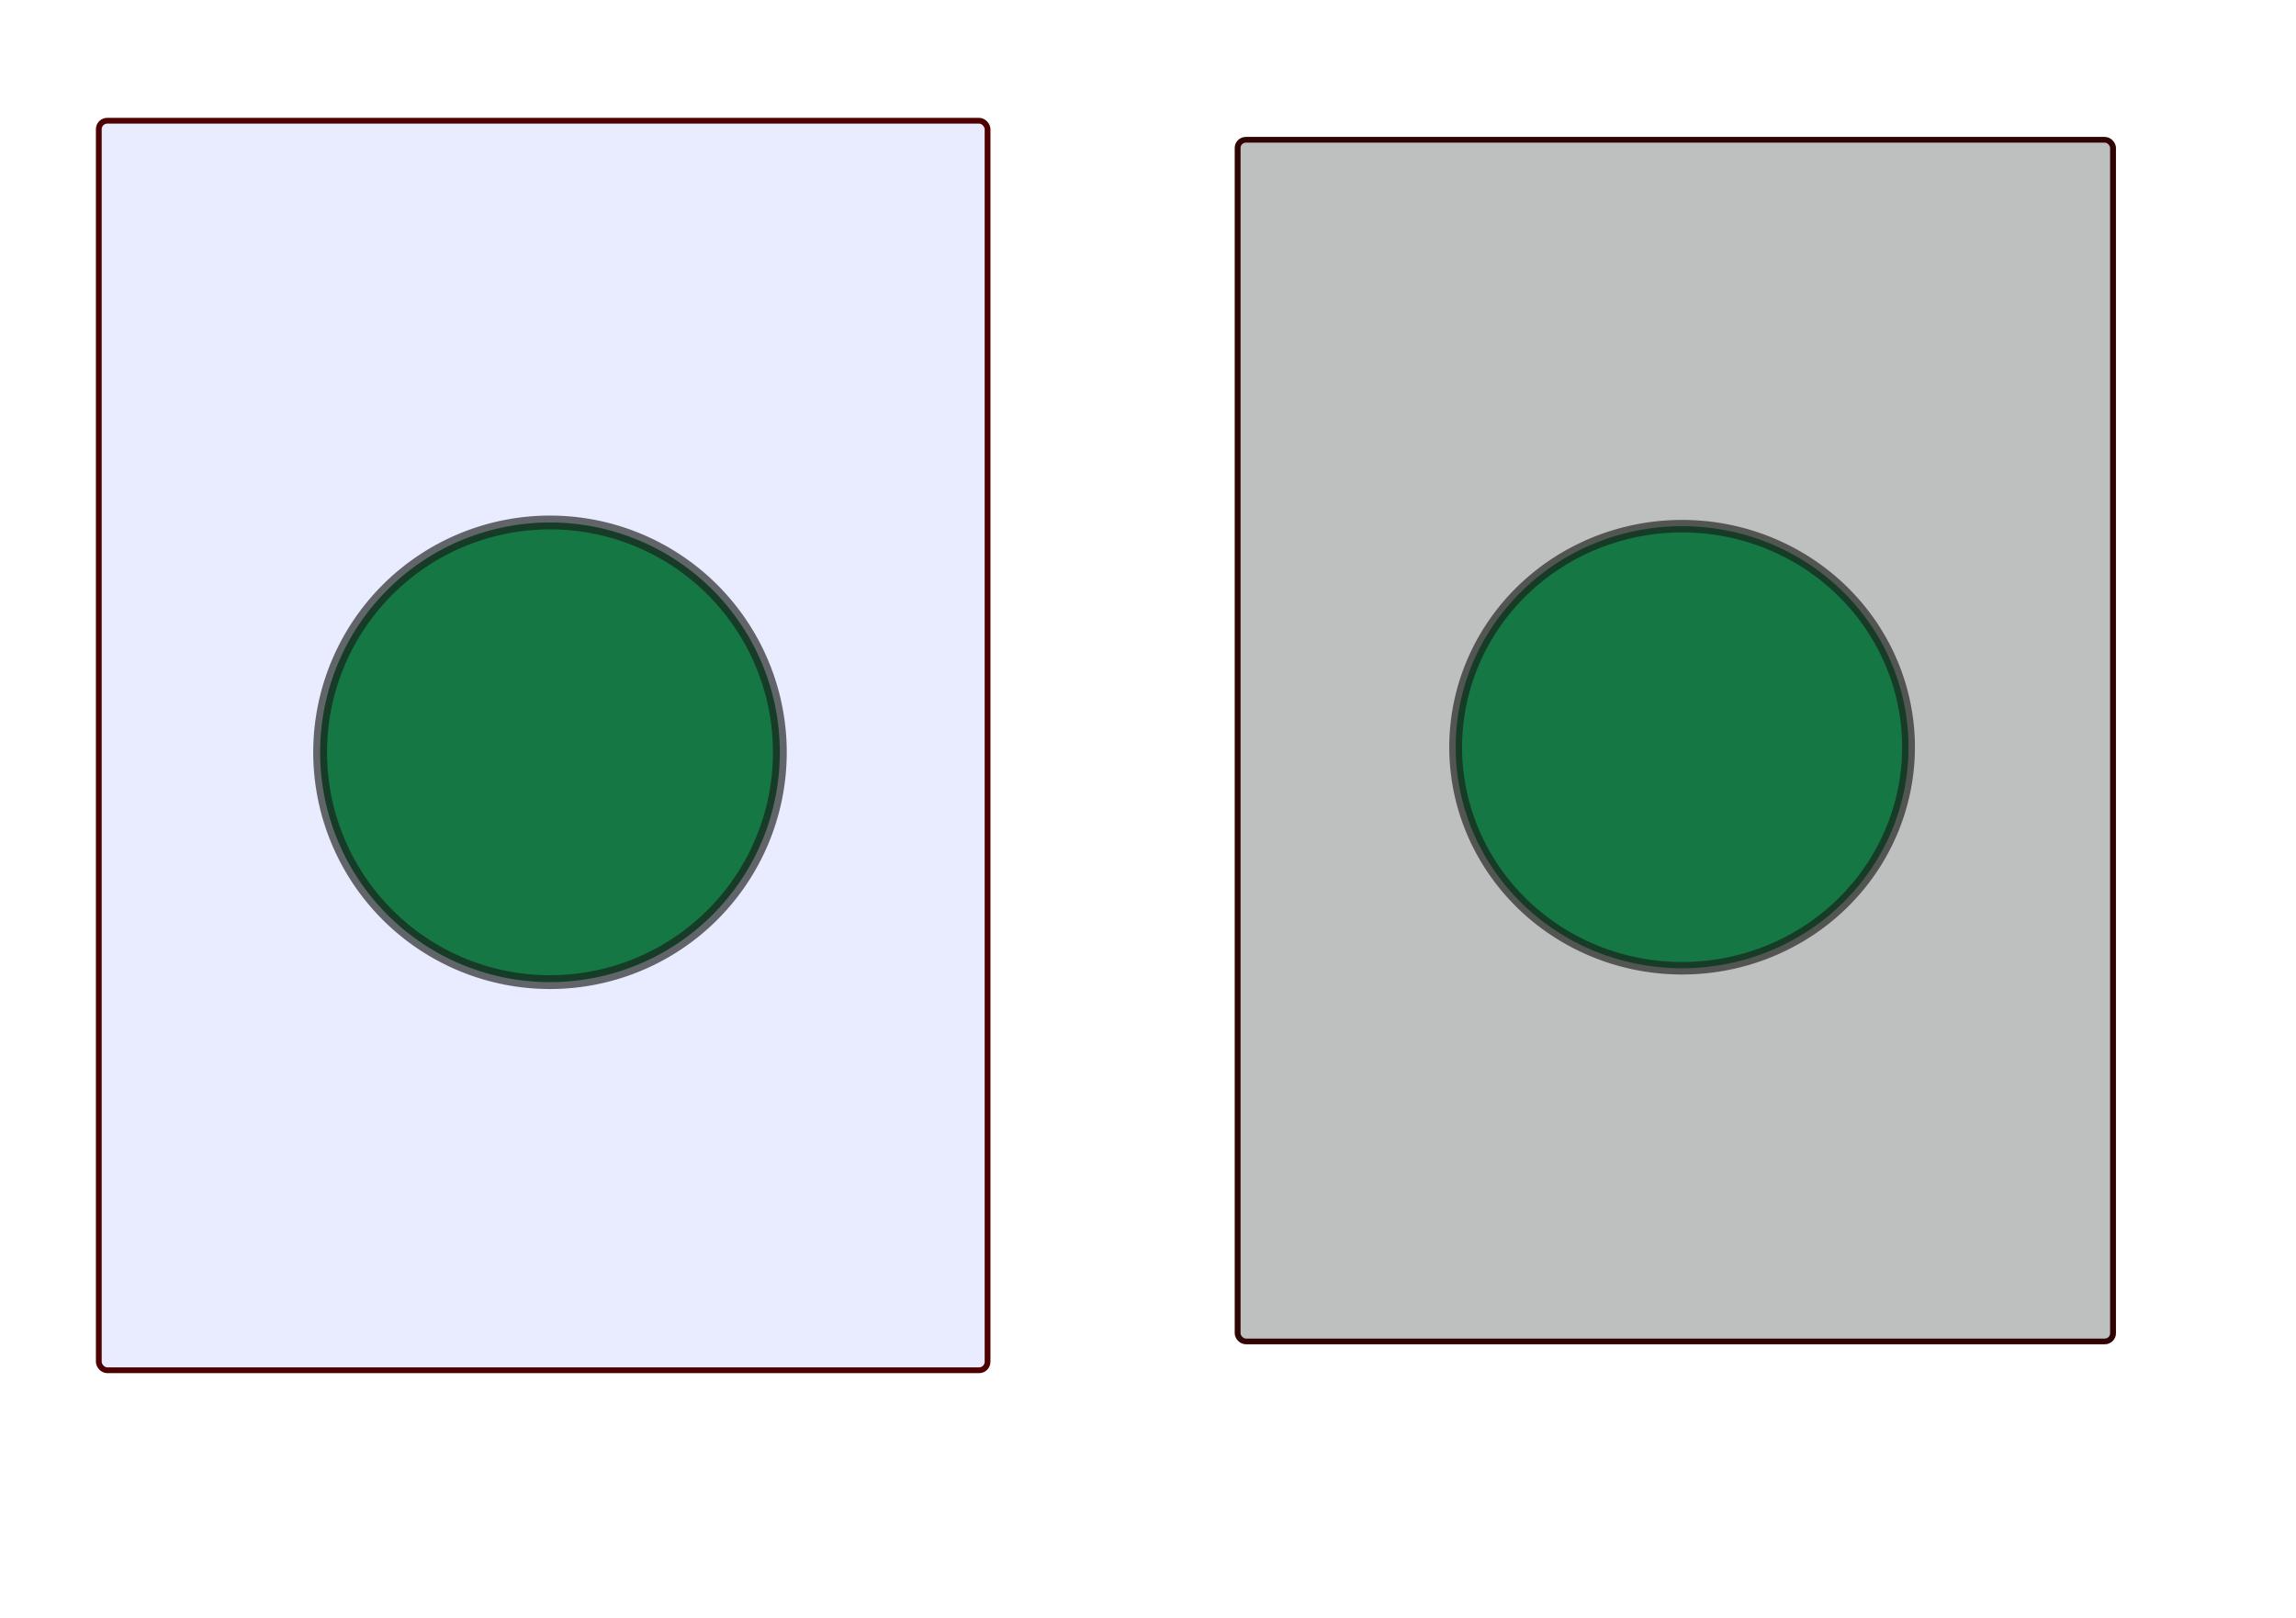 <?xml version="1.0" encoding="UTF-8" standalone="no"?>
<!-- Created with Inkscape (http://www.inkscape.org/) -->
<svg
   xmlns:dc="http://purl.org/dc/elements/1.1/"
   xmlns:cc="http://web.resource.org/cc/"
   xmlns:rdf="http://www.w3.org/1999/02/22-rdf-syntax-ns#"
   xmlns:svg="http://www.w3.org/2000/svg"
   xmlns="http://www.w3.org/2000/svg"
   xmlns:sodipodi="http://inkscape.sourceforge.net/DTD/sodipodi-0.dtd"
   xmlns:inkscape="http://www.inkscape.org/namespaces/inkscape"
   width="297.638pt"
   height="209.764pt"
   id="svg2"
   sodipodi:version="0.32"
   inkscape:version="0.43"
   sodipodi:docbase="/home/coolo/prod/KDE4/kdegames/kpat"
   sodipodi:docname="pile.svg"
   version="1.0">
  <defs
     id="defs4">
    <marker
       inkscape:stockid="Arrow1Lstart"
       orient="auto"
       refY="0"
       refX="0"
       id="Arrow1Lstart"
       style="overflow:visible">
      <path
         id="path2359"
         d="M 0,0 L 5,-5 L -12.5,0 L 5,5 L 0,0 z "
         style="fill-rule:evenodd;stroke:#000000;stroke-width:1pt;marker-start:none"
         transform="scale(0.8,0.8)" />
    </marker>
  </defs>
  <sodipodi:namedview
     id="base"
     pagecolor="#ffffff"
     bordercolor="#666666"
     borderopacity="1.0"
     inkscape:pageopacity="0.0"
     inkscape:pageshadow="2"
     inkscape:zoom="3.1044446"
     inkscape:cx="186.02362"
     inkscape:cy="131.10236"
     inkscape:document-units="px"
     inkscape:current-layer="pile_selected"
     inkscape:window-width="1392"
     inkscape:window-height="975"
     inkscape:window-x="0"
     inkscape:window-y="0" />
  <g
     inkscape:label="Ebene 1"
     inkscape:groupmode="layer"
     id="layer1">
    <g
       id="pile"
       inkscape:label="#g8327"
       transform="matrix(0.206,0,0,0.206,16.489,19.499)">
      <rect
         inkscape:label="#backgr"
         ry="7.087"
         rx="7.087"
         y="6.648"
         x="2.857"
         height="1048.571"
         width="745.714"
         id="backgr"
         style="fill:#002cff;fill-opacity:0.088;fill-rule:evenodd;stroke:#4e0000;stroke-width:4.854;stroke-linecap:round;stroke-linejoin:round;stroke-miterlimit:4;stroke-dasharray:none;stroke-opacity:1" />
      <path
         inkscape:label="#path2180"
         transform="translate(-11.429,-2.857)"
         d="M 585.714 539.505 A 192.857 192.857 0 1 1  200,539.505 A 192.857 192.857 0 1 1  585.714 539.505 z"
         sodipodi:ry="192.85715"
         sodipodi:rx="192.85715"
         sodipodi:cy="539.50507"
         sodipodi:cx="392.85715"
         id="path21"
         style="fill:#157743;fill-opacity:1;stroke:#181d18;stroke-width:11.587;stroke-linecap:round;stroke-linejoin:round;stroke-miterlimit:4;stroke-dasharray:none;stroke-opacity:0.648"
         sodipodi:type="arc" />
    </g>
    <g
       id="pile_selected"
       inkscape:label="#g2190"
       transform="matrix(8.987018e-2,0,0,8.774642e-2,103.249,21.49)">
      <rect
         inkscape:label="#backgr"
         ry="16"
         rx="16"
         y="30.421"
         x="1231.44"
         height="2367.403"
         width="1683.63"
         id="rect1311"
         style="fill:#3c3e3f;fill-opacity:0.33;fill-rule:evenodd;stroke:#2f0300;stroke-width:11.261;stroke-linecap:round;stroke-linejoin:round;stroke-miterlimit:4;stroke-dasharray:none;stroke-opacity:0.987" />
      <path
         inkscape:label="#path2180"
         transform="matrix(2.258,0,0,2.258,1199.186,8.961)"
         d="M 585.714 539.505 A 192.857 192.857 0 1 1  200,539.505 A 192.857 192.857 0 1 1  585.714 539.505 z"
         sodipodi:ry="192.85715"
         sodipodi:rx="192.85715"
         sodipodi:cy="539.50507"
         sodipodi:cx="392.85715"
         id="path1313"
         style="fill:#157743;fill-opacity:1;stroke:#181d18;stroke-width:10.908;stroke-linecap:round;stroke-linejoin:round;stroke-miterlimit:4;stroke-dasharray:none;stroke-opacity:0.648"
         sodipodi:type="arc" />
    </g>
  </g>
</svg>
